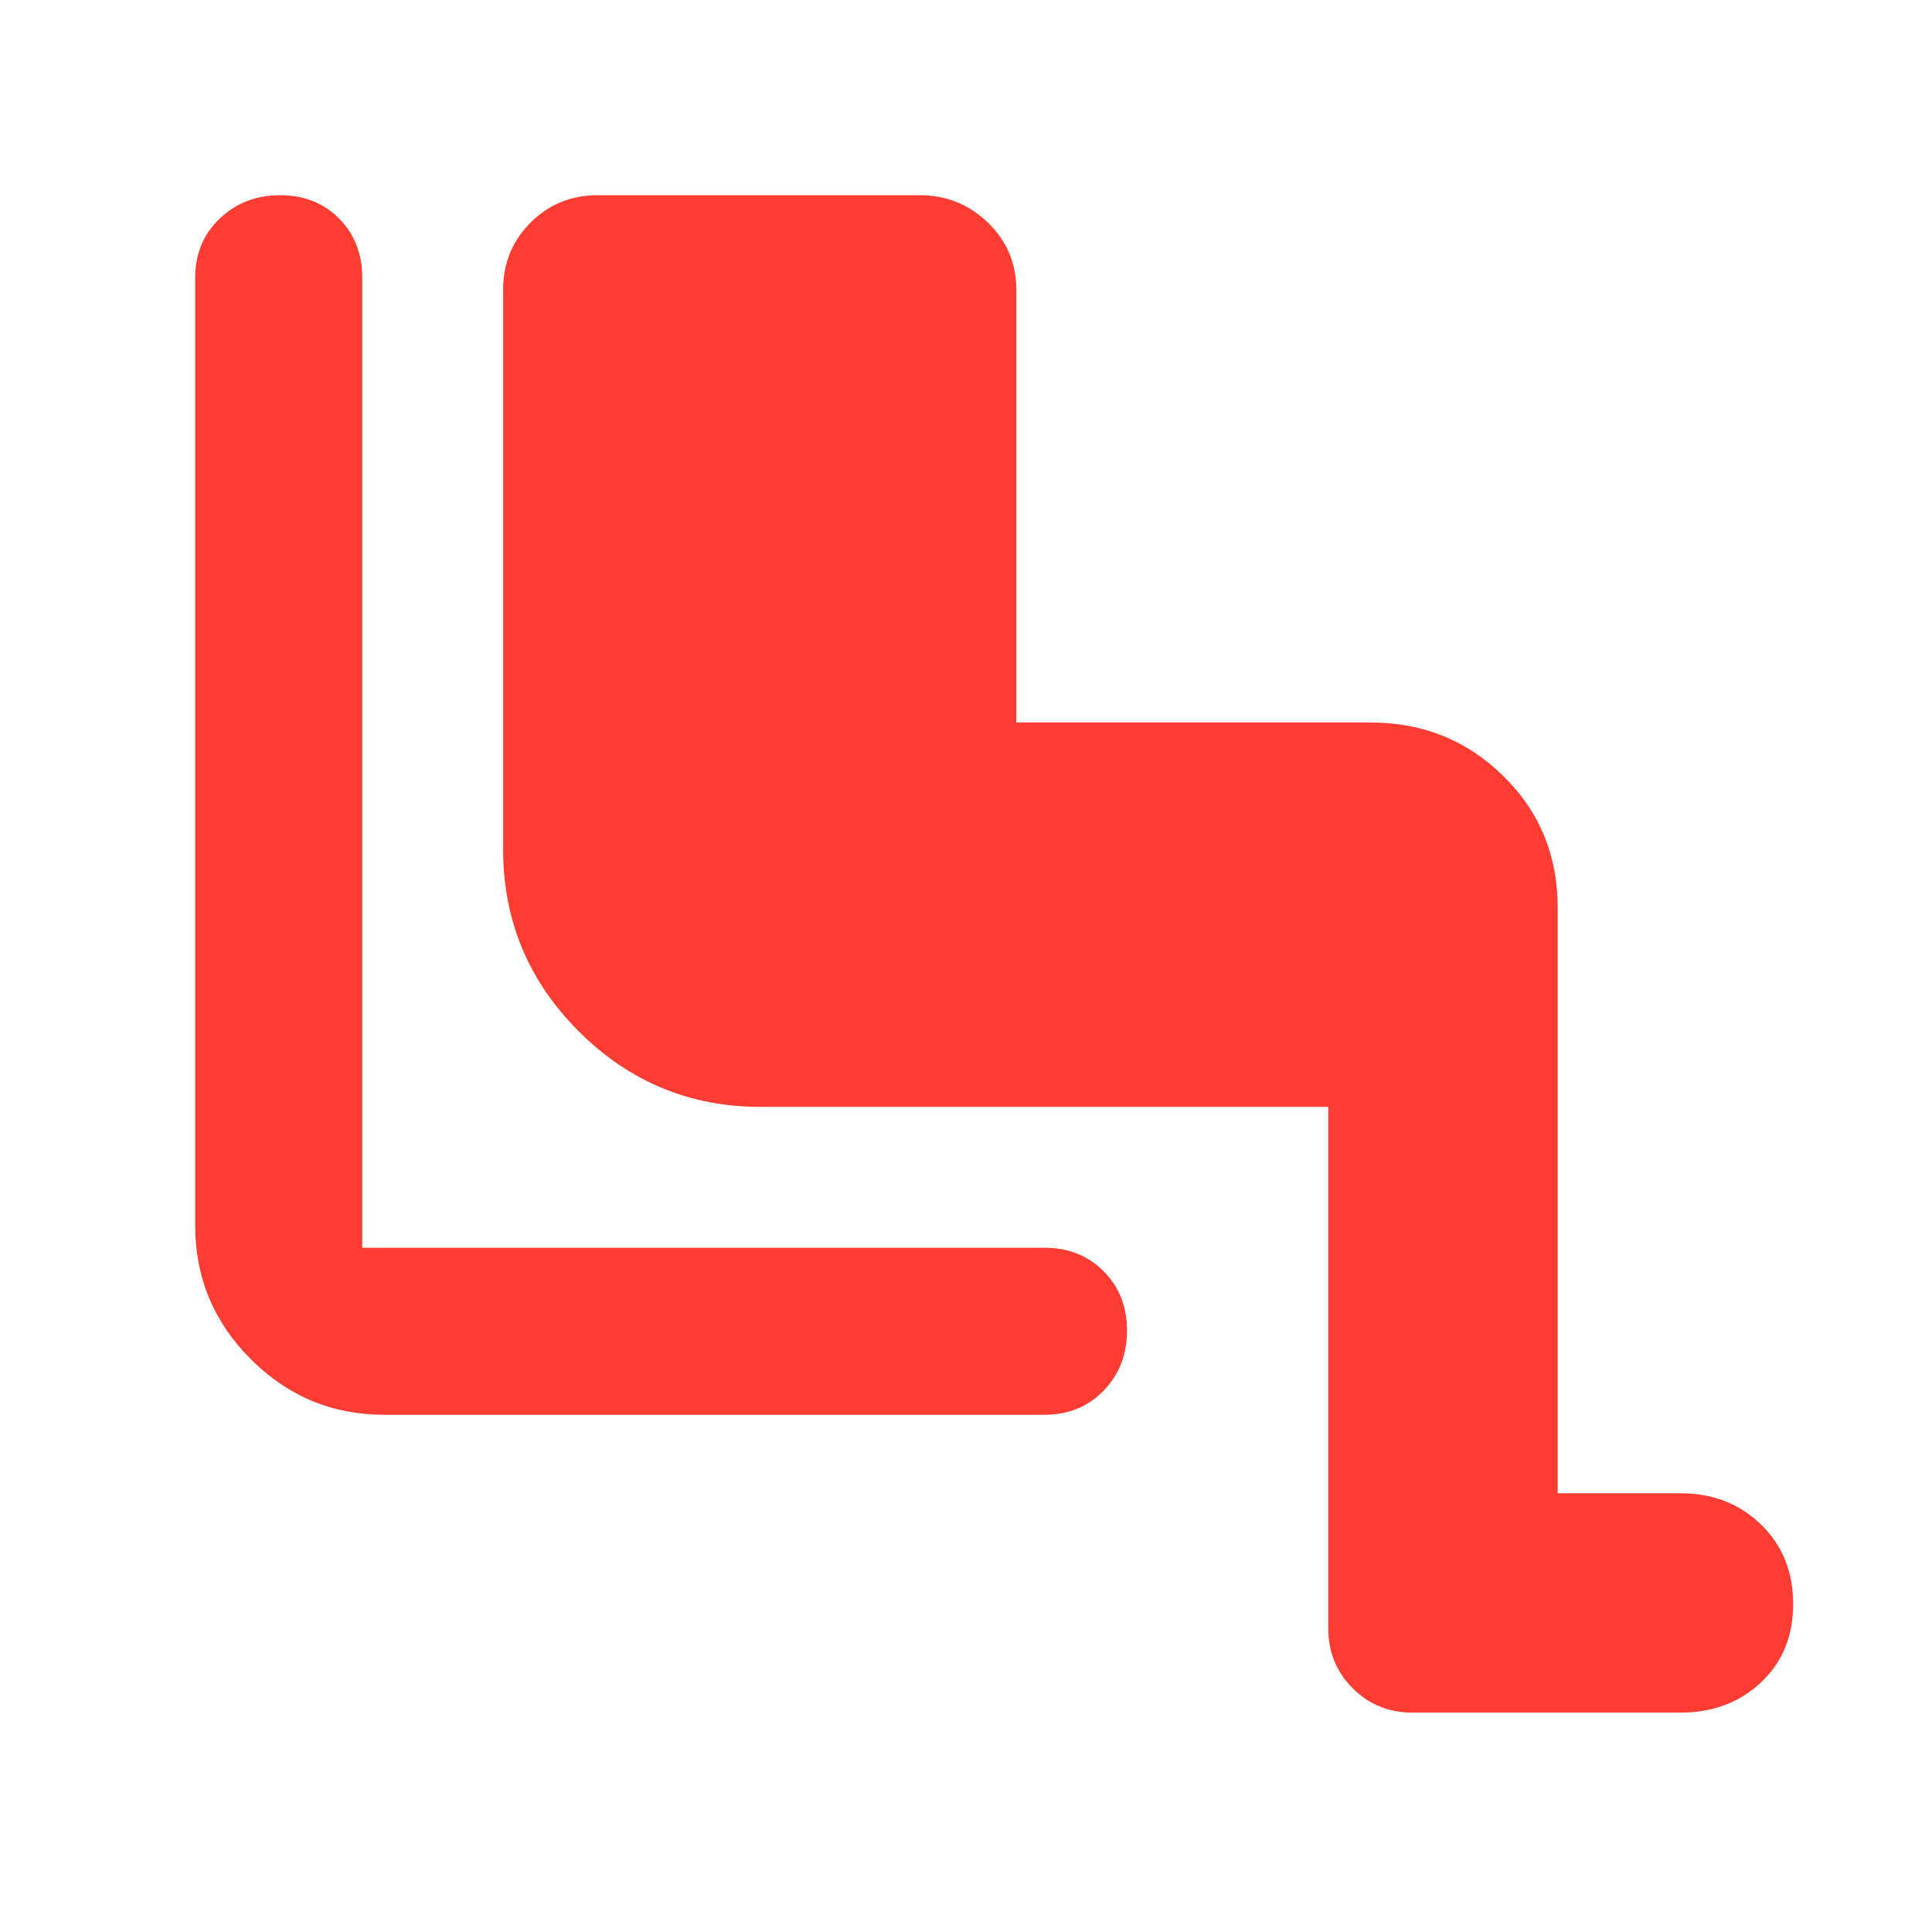 <svg xmlns="http://www.w3.org/2000/svg" height="48" viewBox="0 -960 960 960" width="48"><path fill="rgb(255, 60, 50)" d="M660-410H378q-52.87 0-90.44-37.56Q250-485.13 250-538v-278q0-19.75 13.63-33.38Q277.25-863 297-863h160q19.75 0 33.88 13.62Q505-835.75 505-816v215h176q38.88 0 65.94 26.56Q774-547.88 774-509v291h61q24 0 40 15.5t16 39.5q0 24-16 39t-40 15H702q-17.75 0-29.87-12.13Q660-133.25 660-151v-259ZM519-257H191q-38.75 0-66.37-27.63Q97-312.25 97-351v-471q0-17.75 12.18-29.38 12.17-11.62 30-11.62 17.82 0 29.32 11.62Q180-839.75 180-822v482h339q17.75 0 29.38 11.68Q560-316.65 560-298.82 560-281 548.38-269q-11.63 12-29.38 12Z"/></svg>